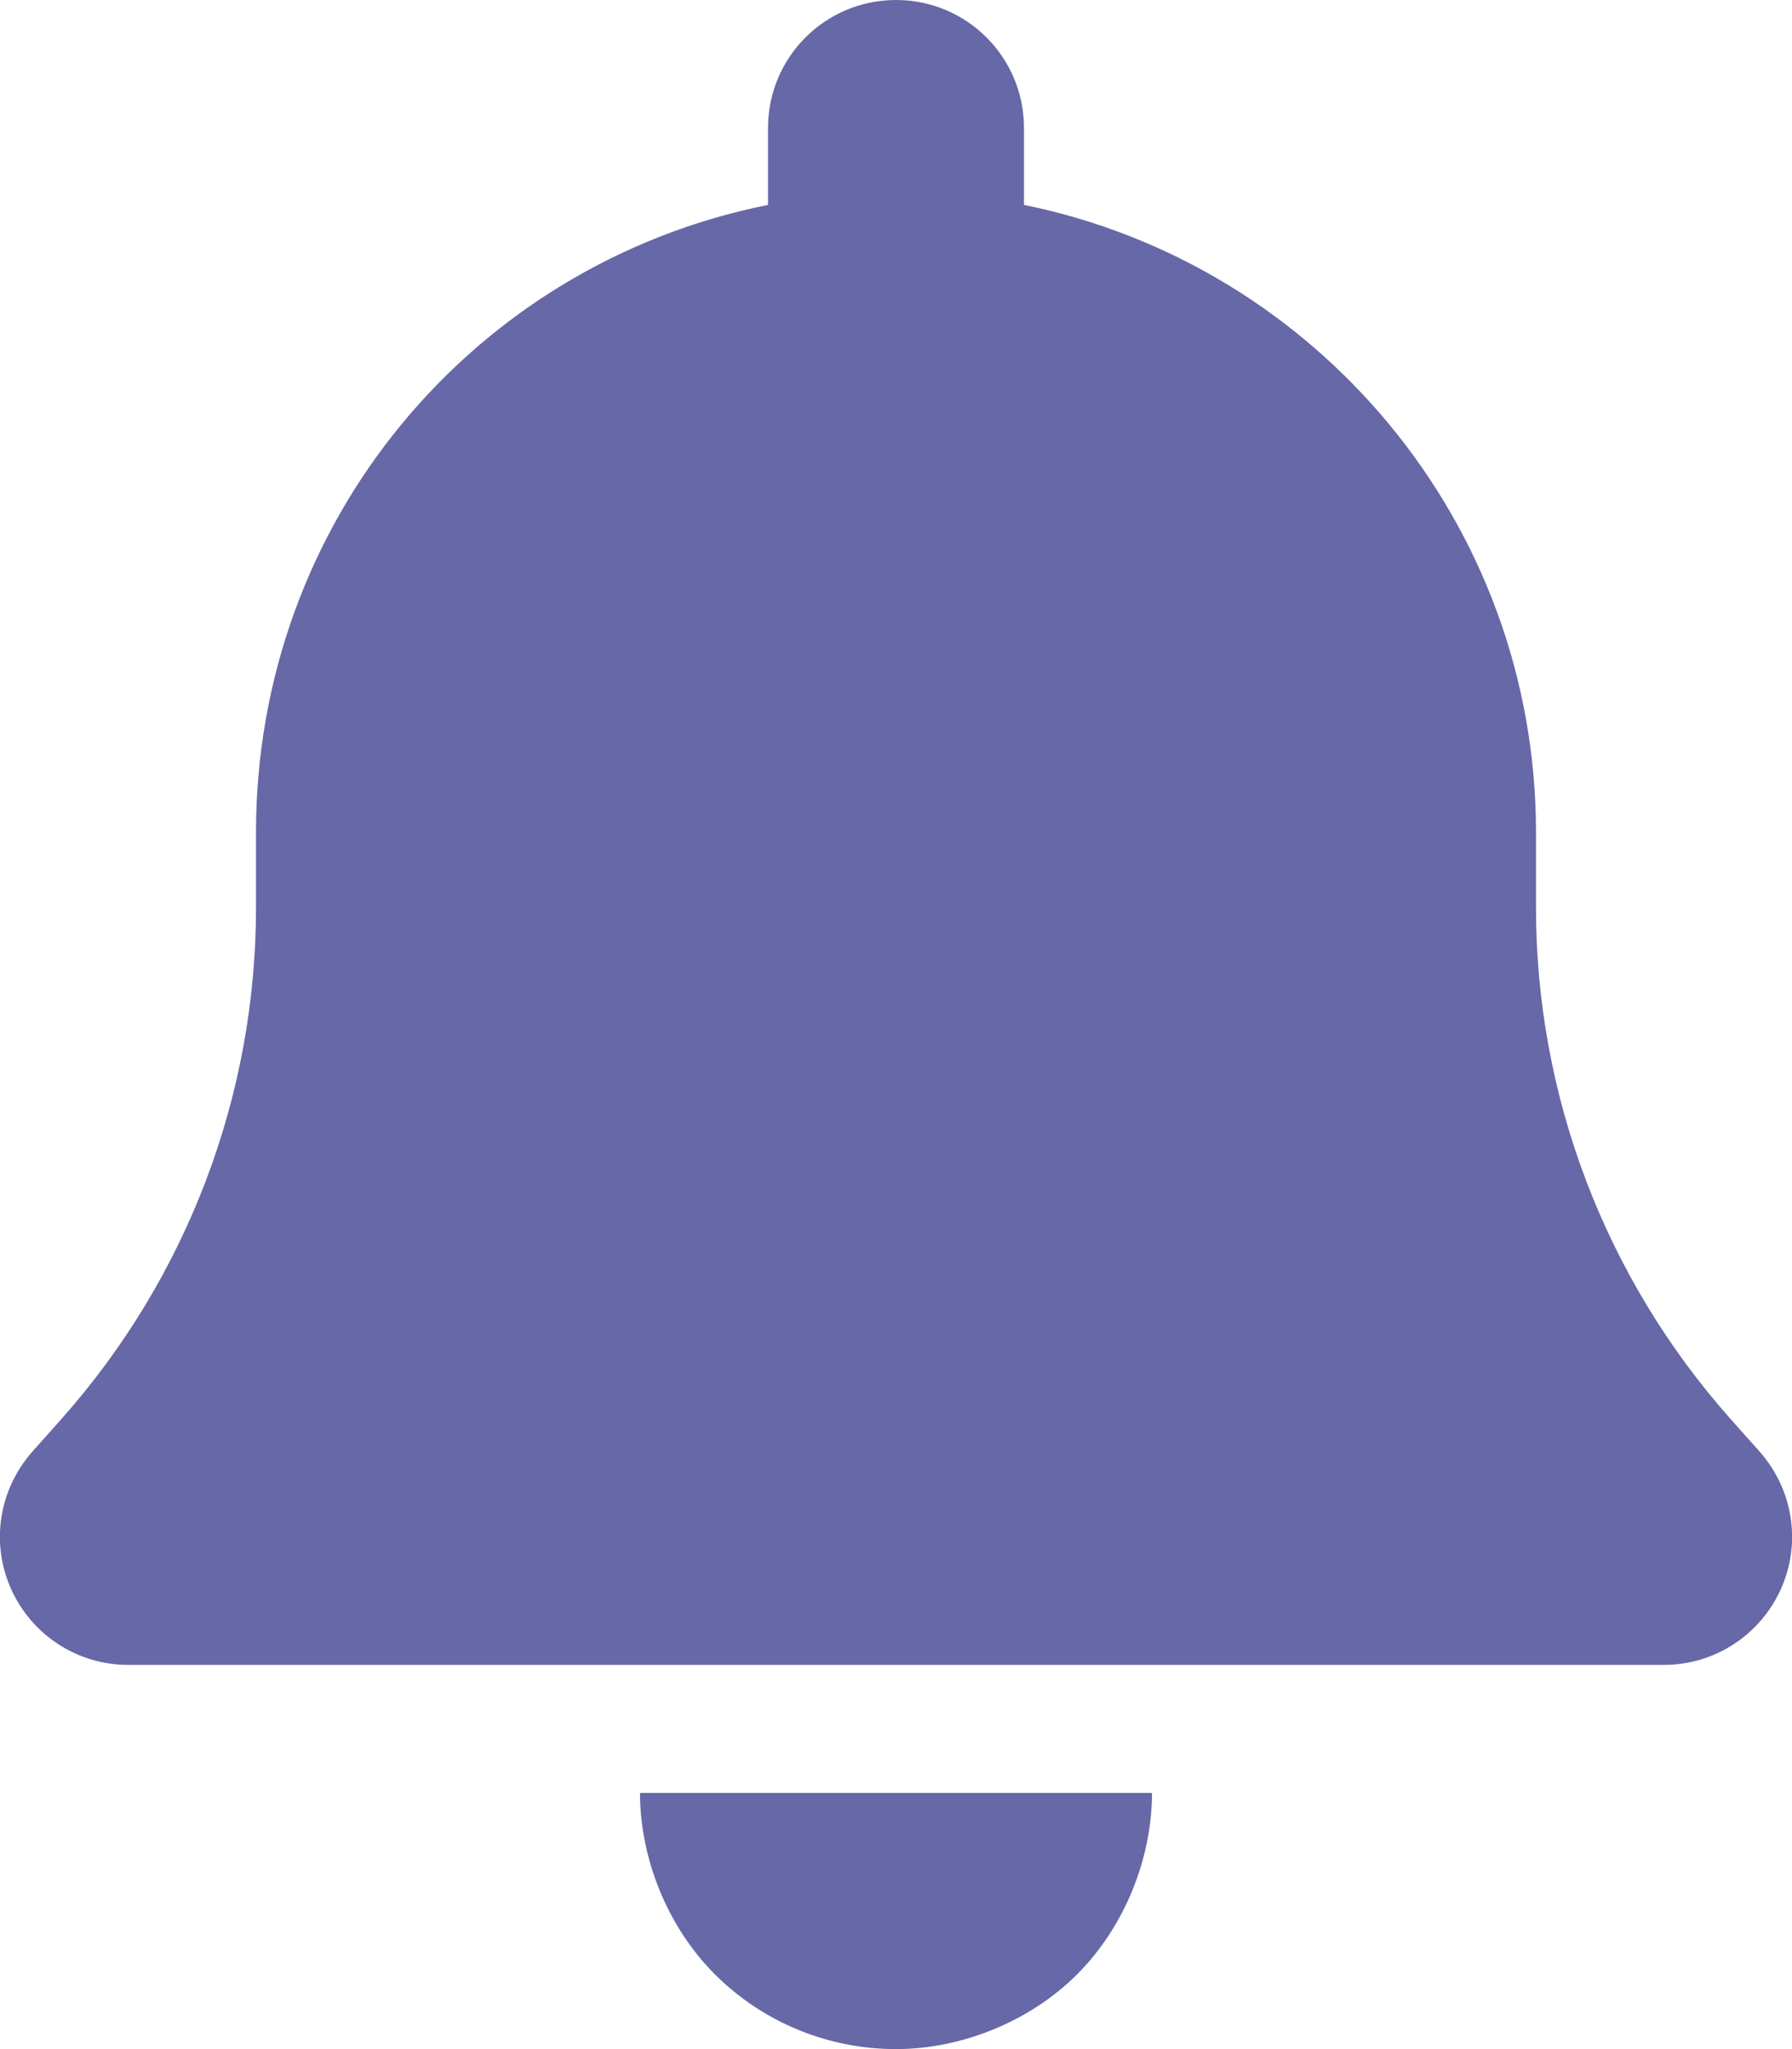 <?xml version="1.0" encoding="utf-8"?>
<!-- Generator: Adobe Illustrator 24.1.1, SVG Export Plug-In . SVG Version: 6.00 Build 0)  -->
<svg version="1.1" id="레이어_1" xmlns="http://www.w3.org/2000/svg" xmlns:xlink="http://www.w3.org/1999/xlink" x="0px"
	 y="0px" viewBox="0 0 448 512" style="enable-background:new 0 0 448 512;" xml:space="preserve">
<style type="text/css">
	.st0{fill:#6768A7;}
</style>
<path class="st0" d="M256,32v19.2C329,66,384,130.6,384,208v18.8c0,47.1,17.3,92.4,48.5,127.6l7.4,8.3c8.4,9.5,10.5,22.9,5.3,34.4
	C440,408.6,428.6,416,416,416H32c-12.6,0-24-7.4-29.2-18.9s-3.1-24.9,5.3-34.4l7.4-8.3C46.7,319.2,64,273.9,64,226.8V208
	c0-77.4,54.1-142,128-156.8V32c0-17.7,14.3-32,32-32S256,14.3,256,32L256,32z M224,512c-17,0-33.3-6.7-45.3-18.7S160,464.1,160,448
	h128c0,16.1-6.7,33.3-18.7,45.3S240.1,512,224,512z"/>
</svg>
